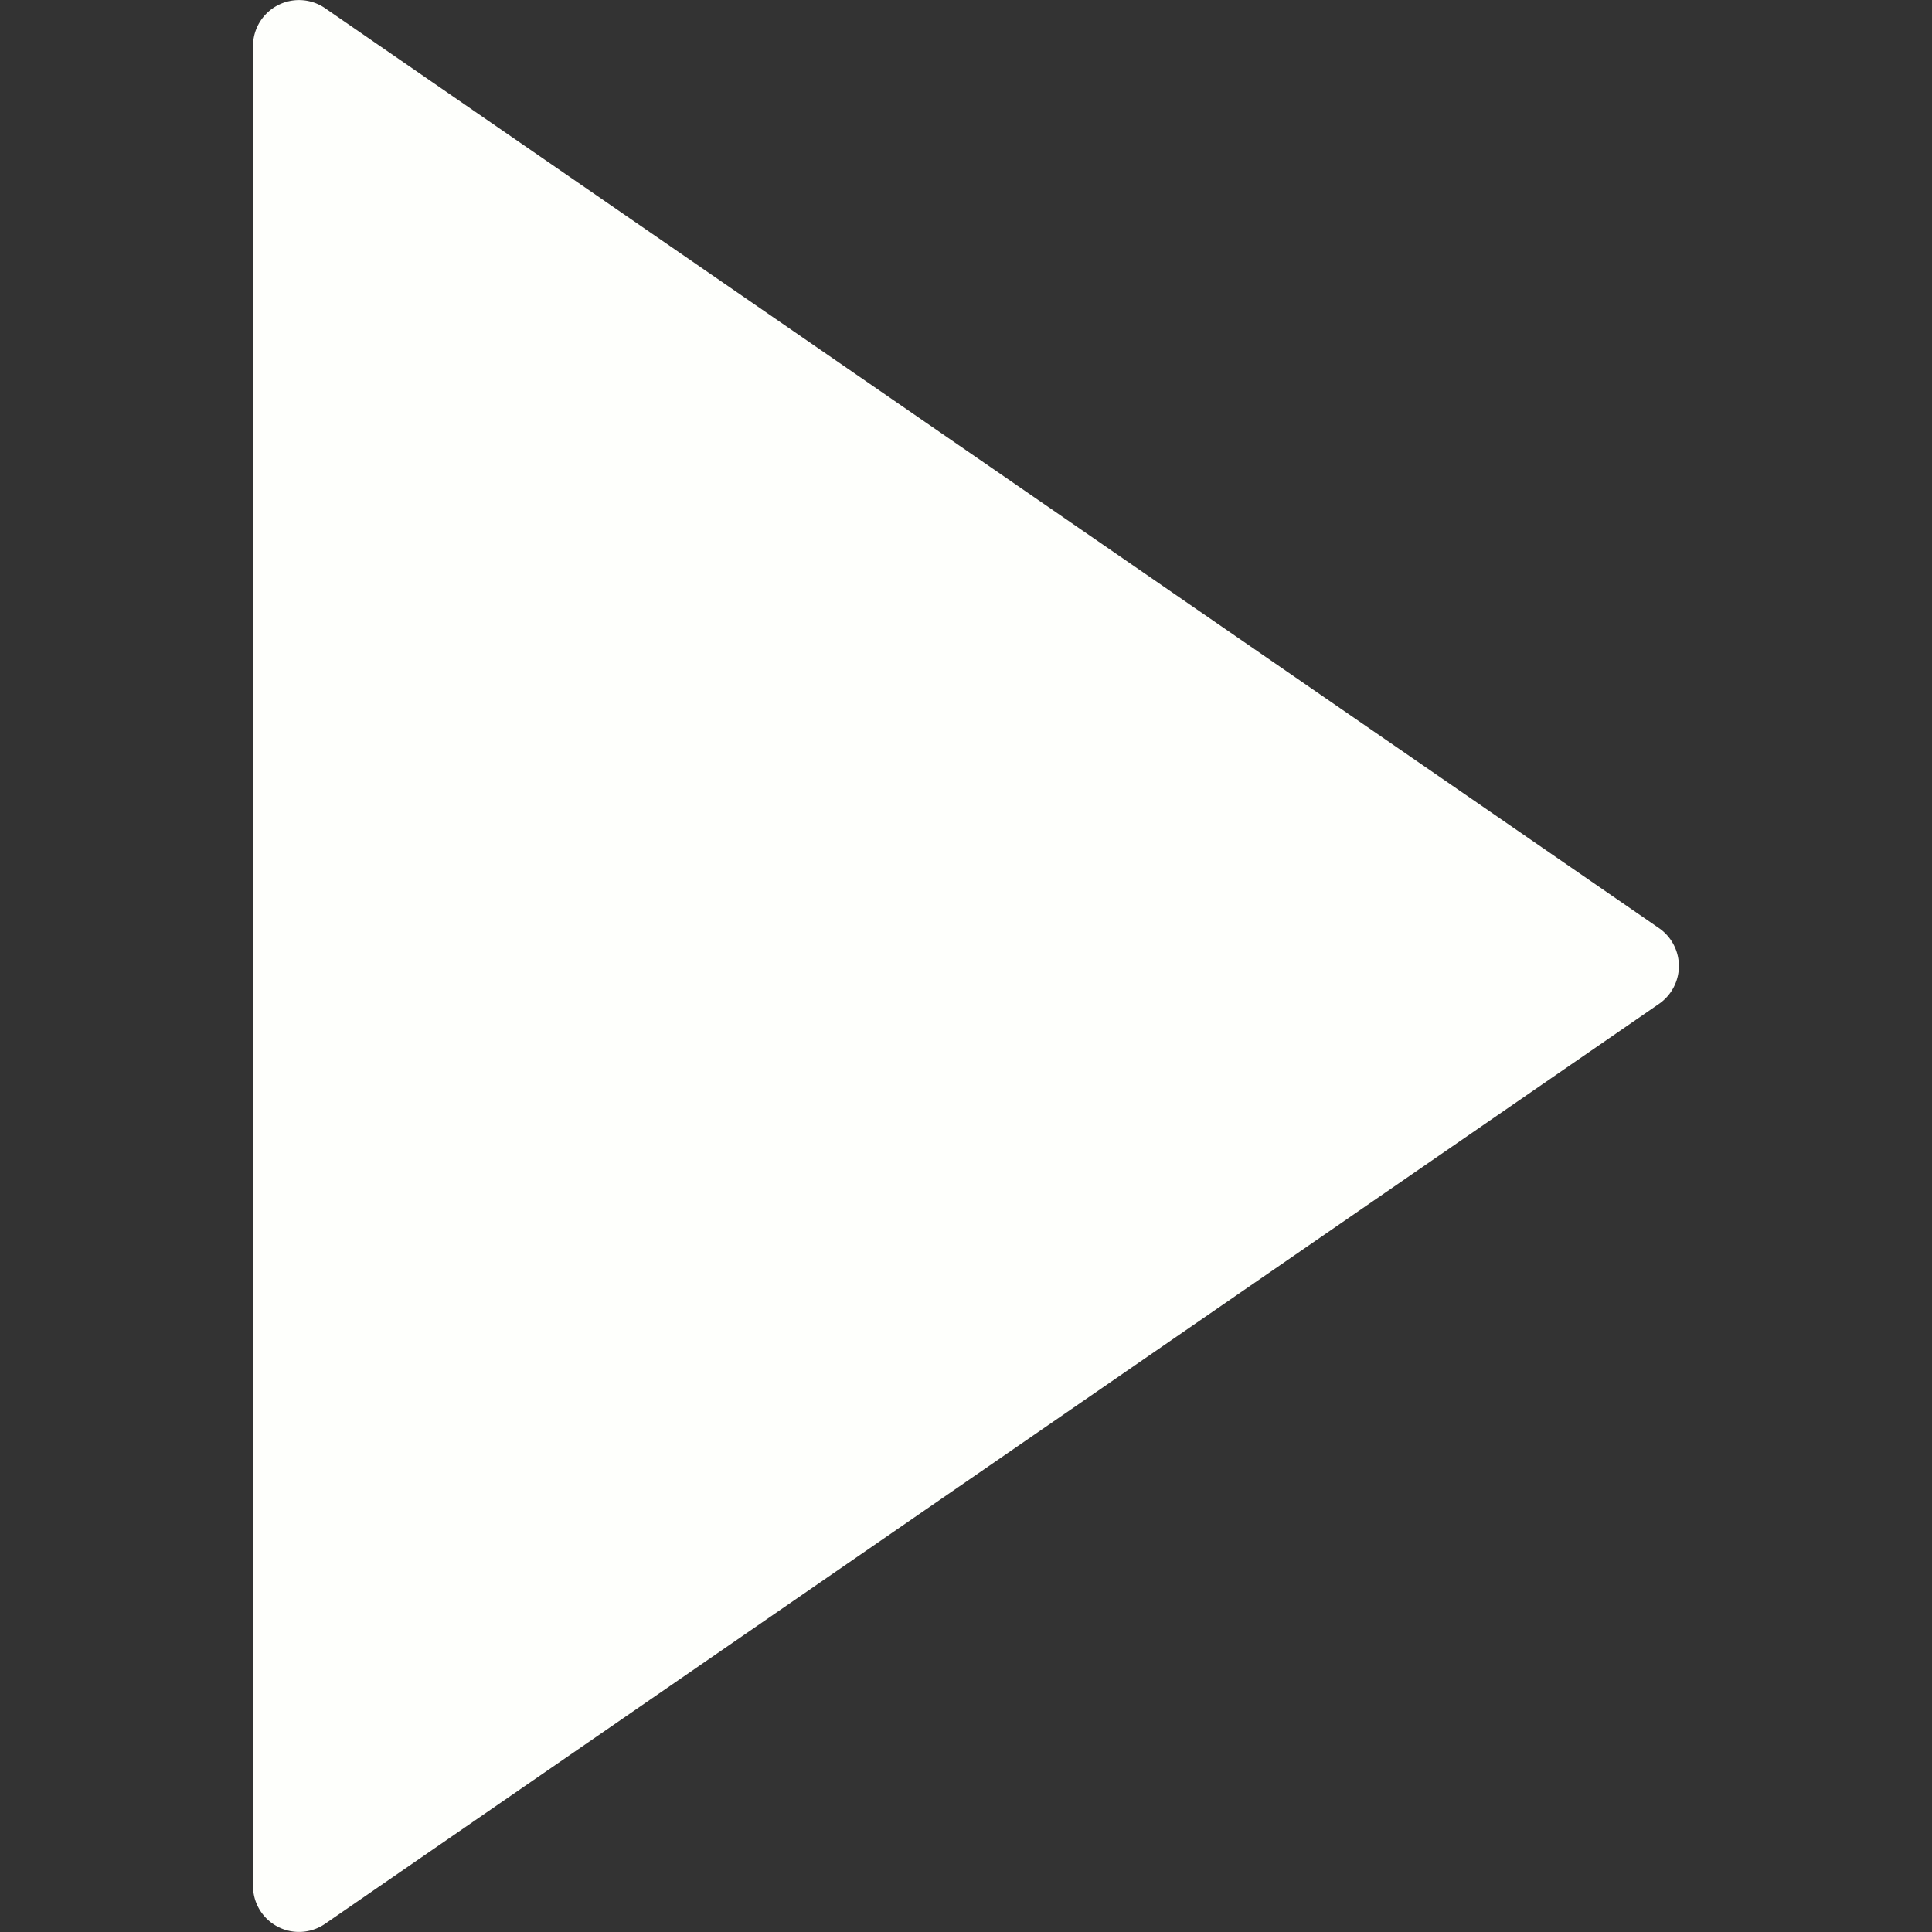 <svg xmlns="http://www.w3.org/2000/svg" viewBox="0 0 42 42" width="512" height="512"><rect x="0" y="0" width="42" height="42" fill="#333333" stroke="none"/><path d="M36.07 20.18l-29-20A1 1 0 0 0 5.5 1v40a1 1 0 0 0 1.57.82l29-20a1 1 0 0 0 0-1.64z" fill="#fefffc"/></svg>